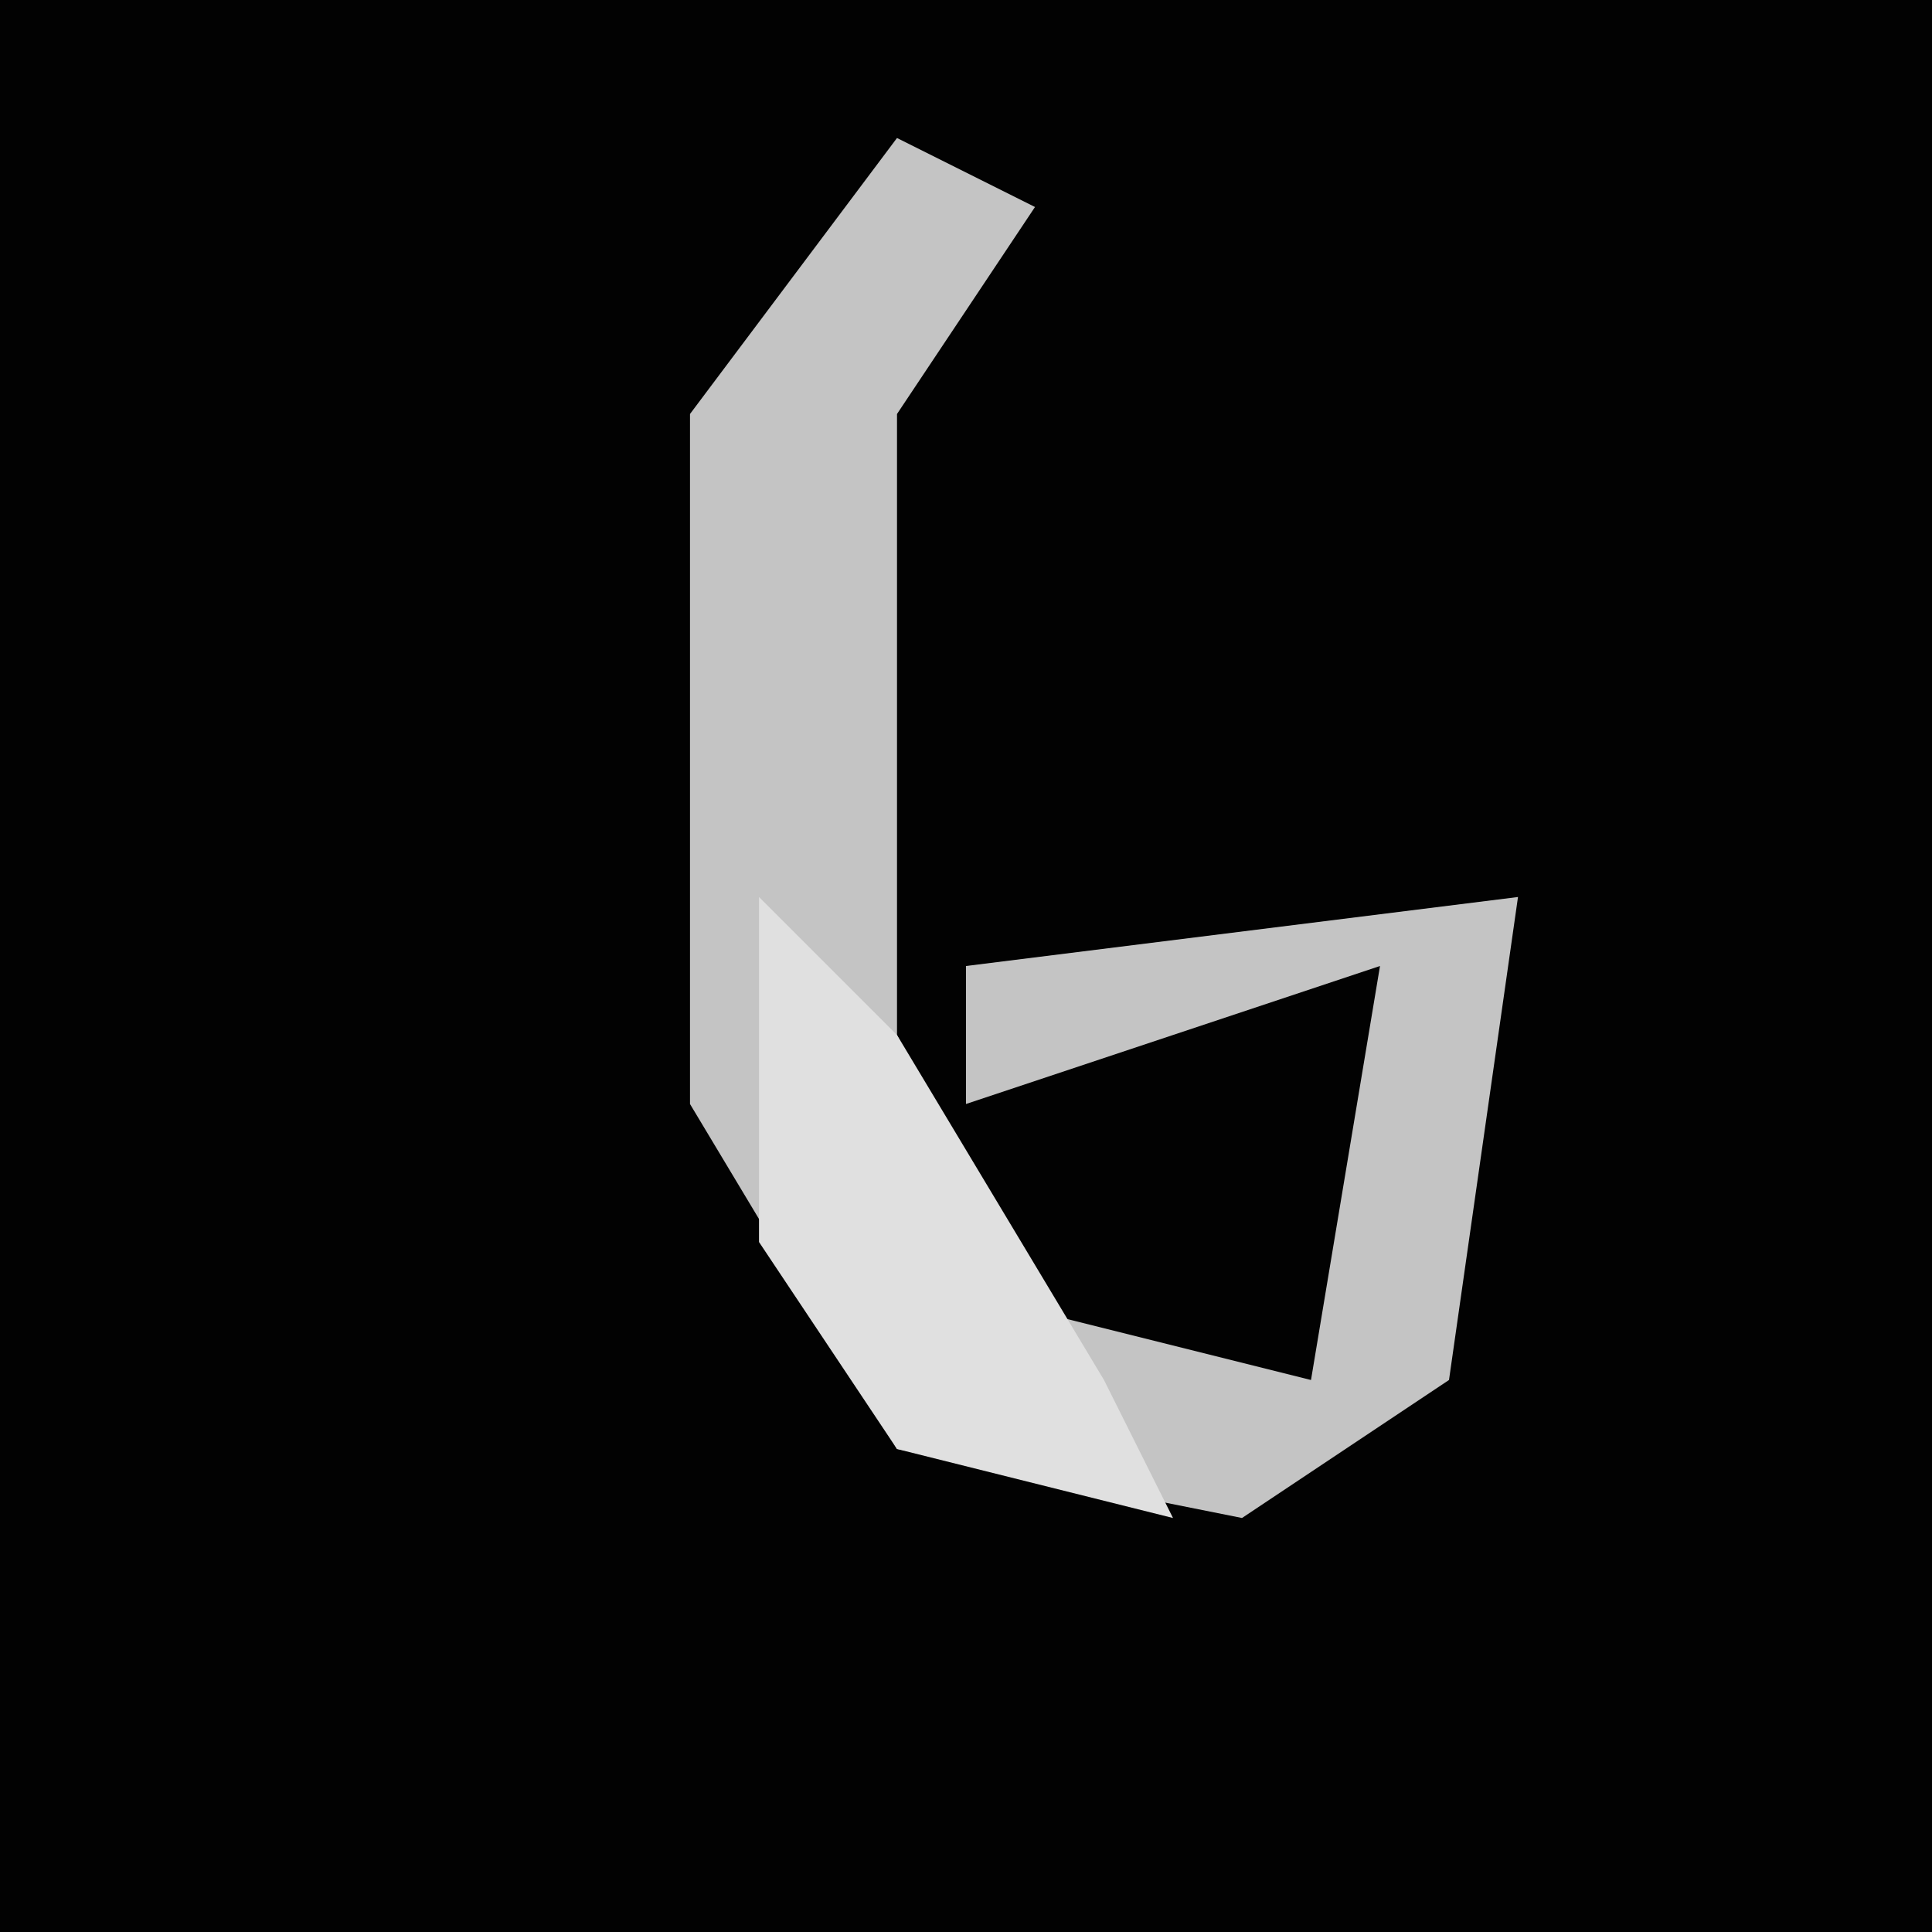<?xml version="1.0" encoding="UTF-8"?>
<svg version="1.1" xmlns="http://www.w3.org/2000/svg" width="28" height="28">
<path d="M0,0 L28,0 L28,28 L0,28 Z " fill="#020202" transform="translate(0,0)"/>
<path d="M0,0 L2,1 L0,4 L0,13 L2,17 L6,18 L7,12 L1,14 L1,12 L9,11 L8,18 L5,20 L0,19 L-3,14 L-3,4 Z " fill="#C4C4C4" transform="translate(13,2)"/>
<path d="M0,0 L2,2 L5,7 L6,9 L2,8 L0,5 Z " fill="#E0E0E0" transform="translate(11,13)"/>
</svg>
